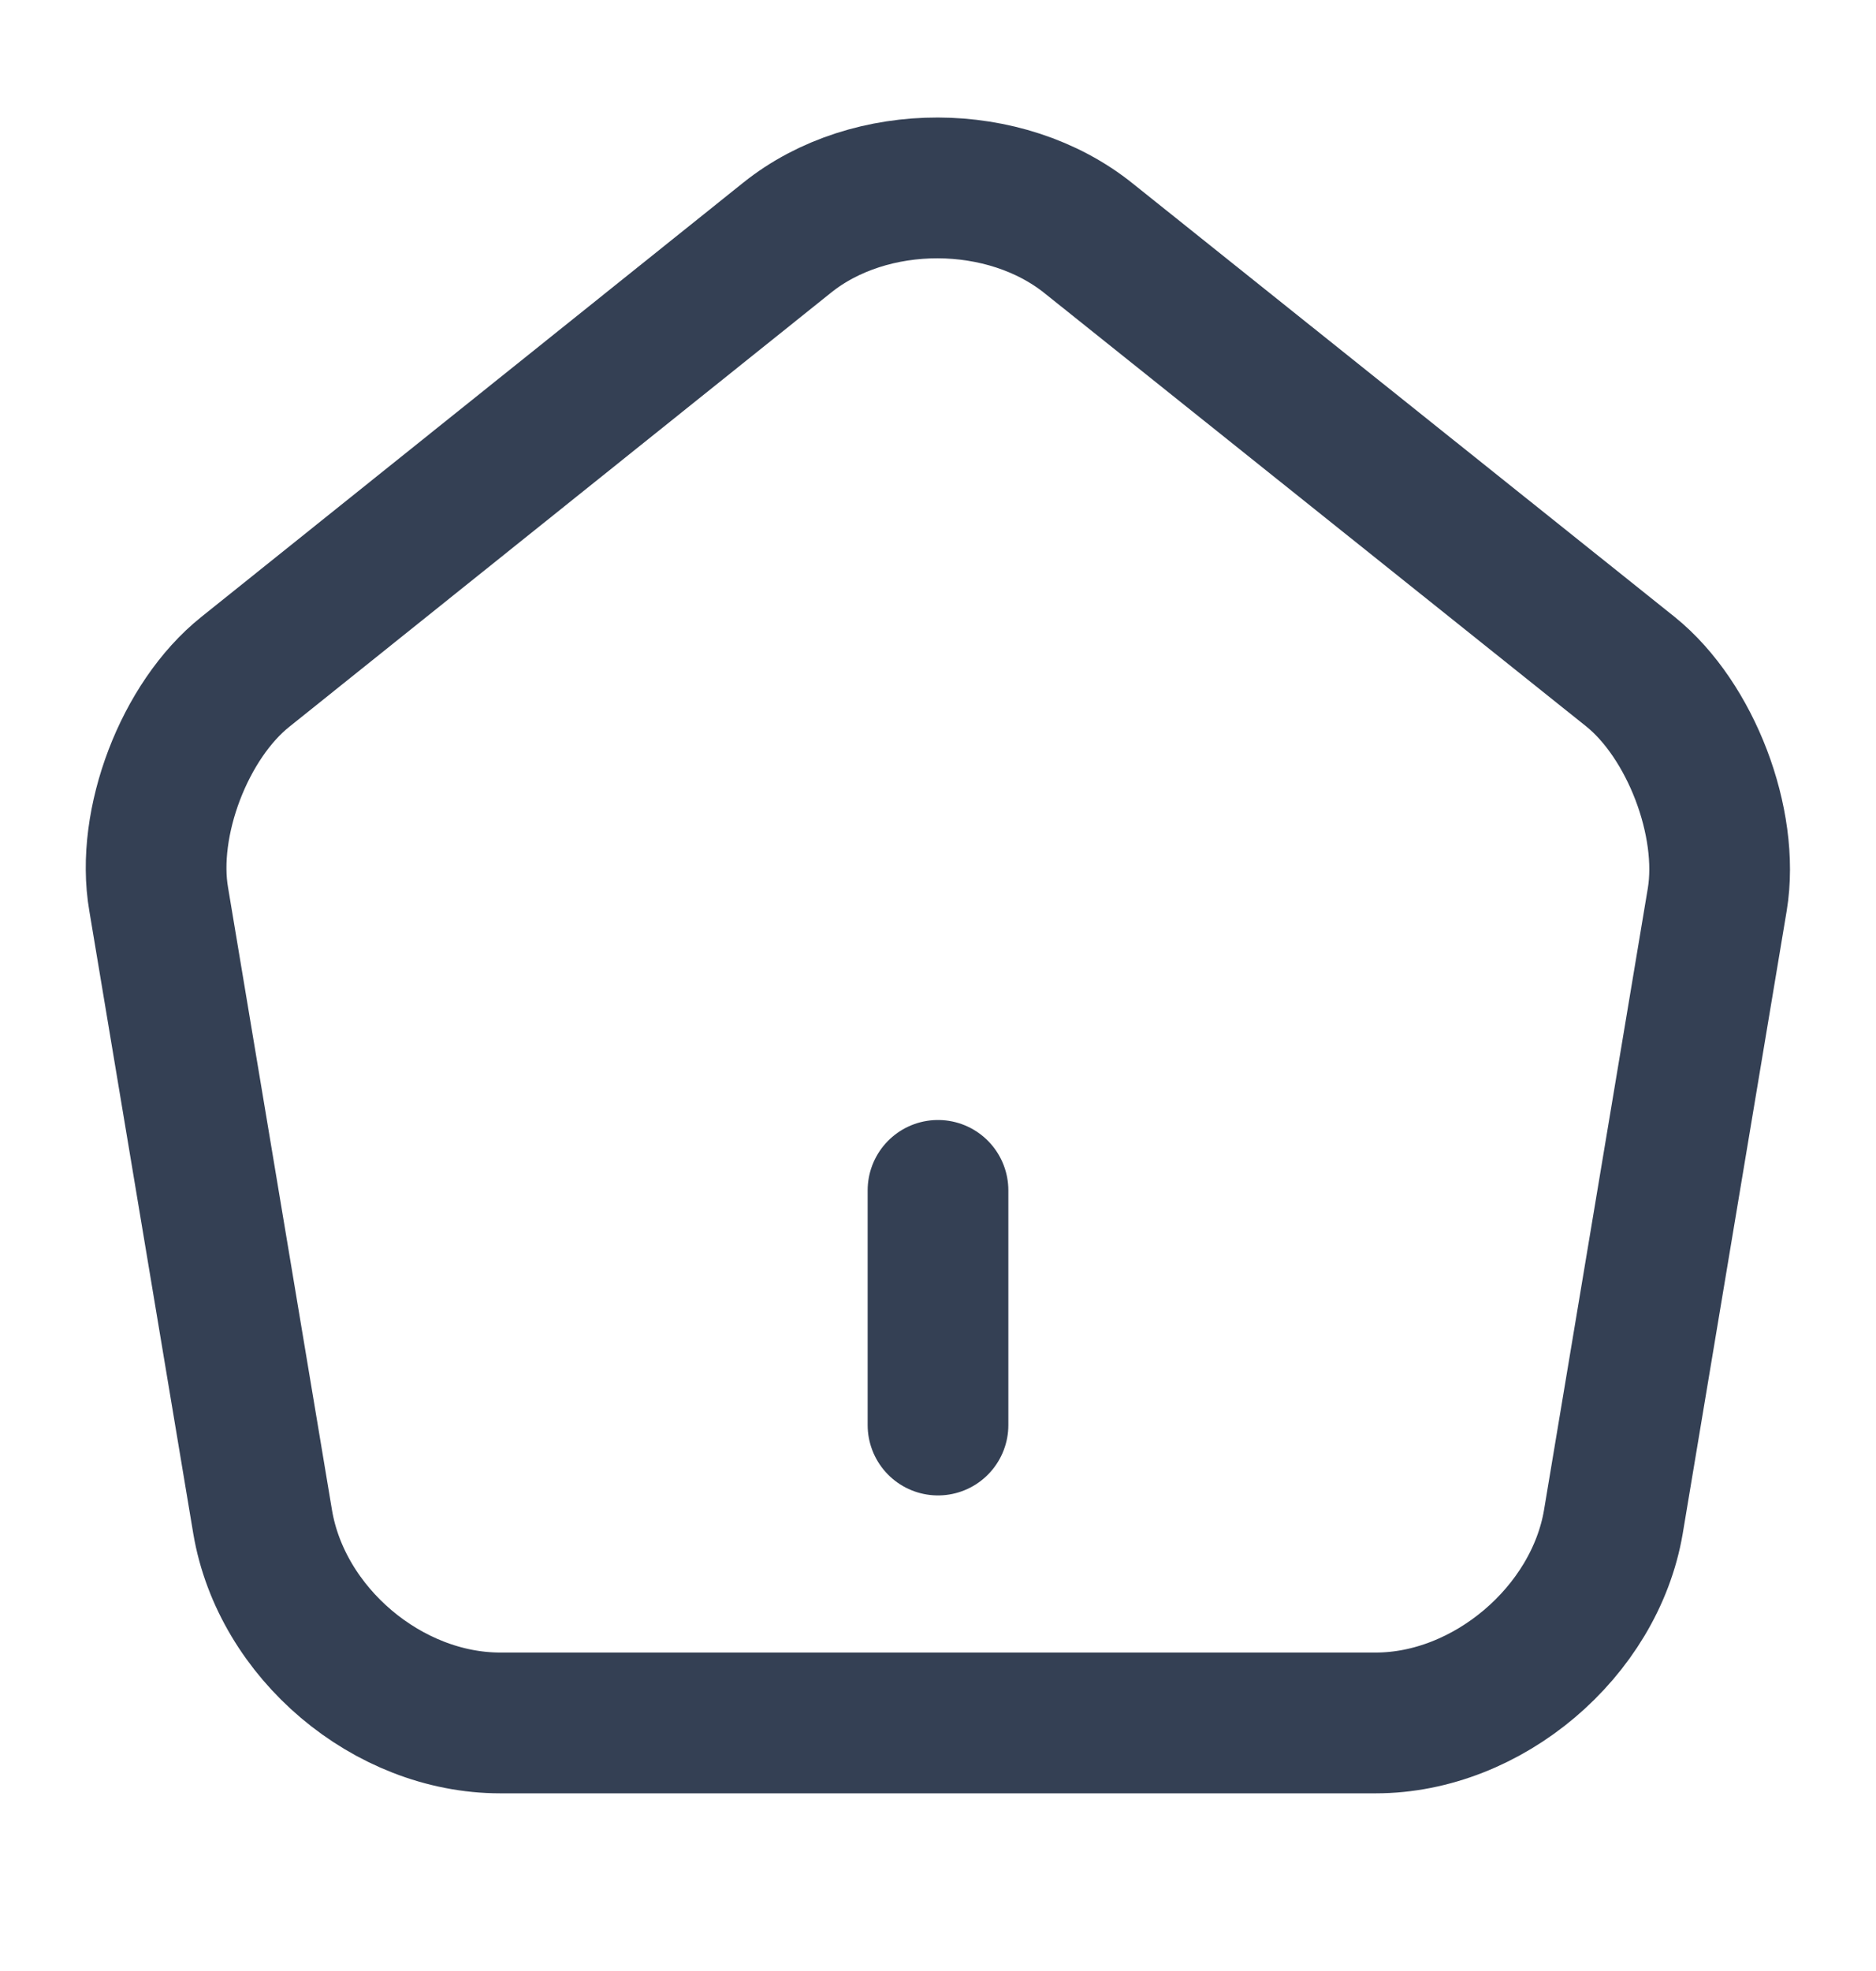 <svg width="20" height="21" viewBox="0 0 20 21" fill="none" xmlns="http://www.w3.org/2000/svg">
<path d="M10 15.183V12.683" stroke="#344054" stroke-width="1.5" stroke-linecap="round" stroke-linejoin="round"/>
<path d="M8.392 2.532L2.617 7.157C1.967 7.674 1.55 8.765 1.692 9.582L2.8 16.215C3 17.399 4.133 18.357 5.333 18.357L14.667 18.357C15.858 18.357 17 17.39 17.2 16.215L18.308 9.582C18.442 8.765 18.025 7.674 17.383 7.157L11.608 2.541C10.717 1.824 9.275 1.824 8.392 2.532Z" stroke="#344054" stroke-width="1.5" stroke-linecap="round" stroke-linejoin="round"/>
</svg>
